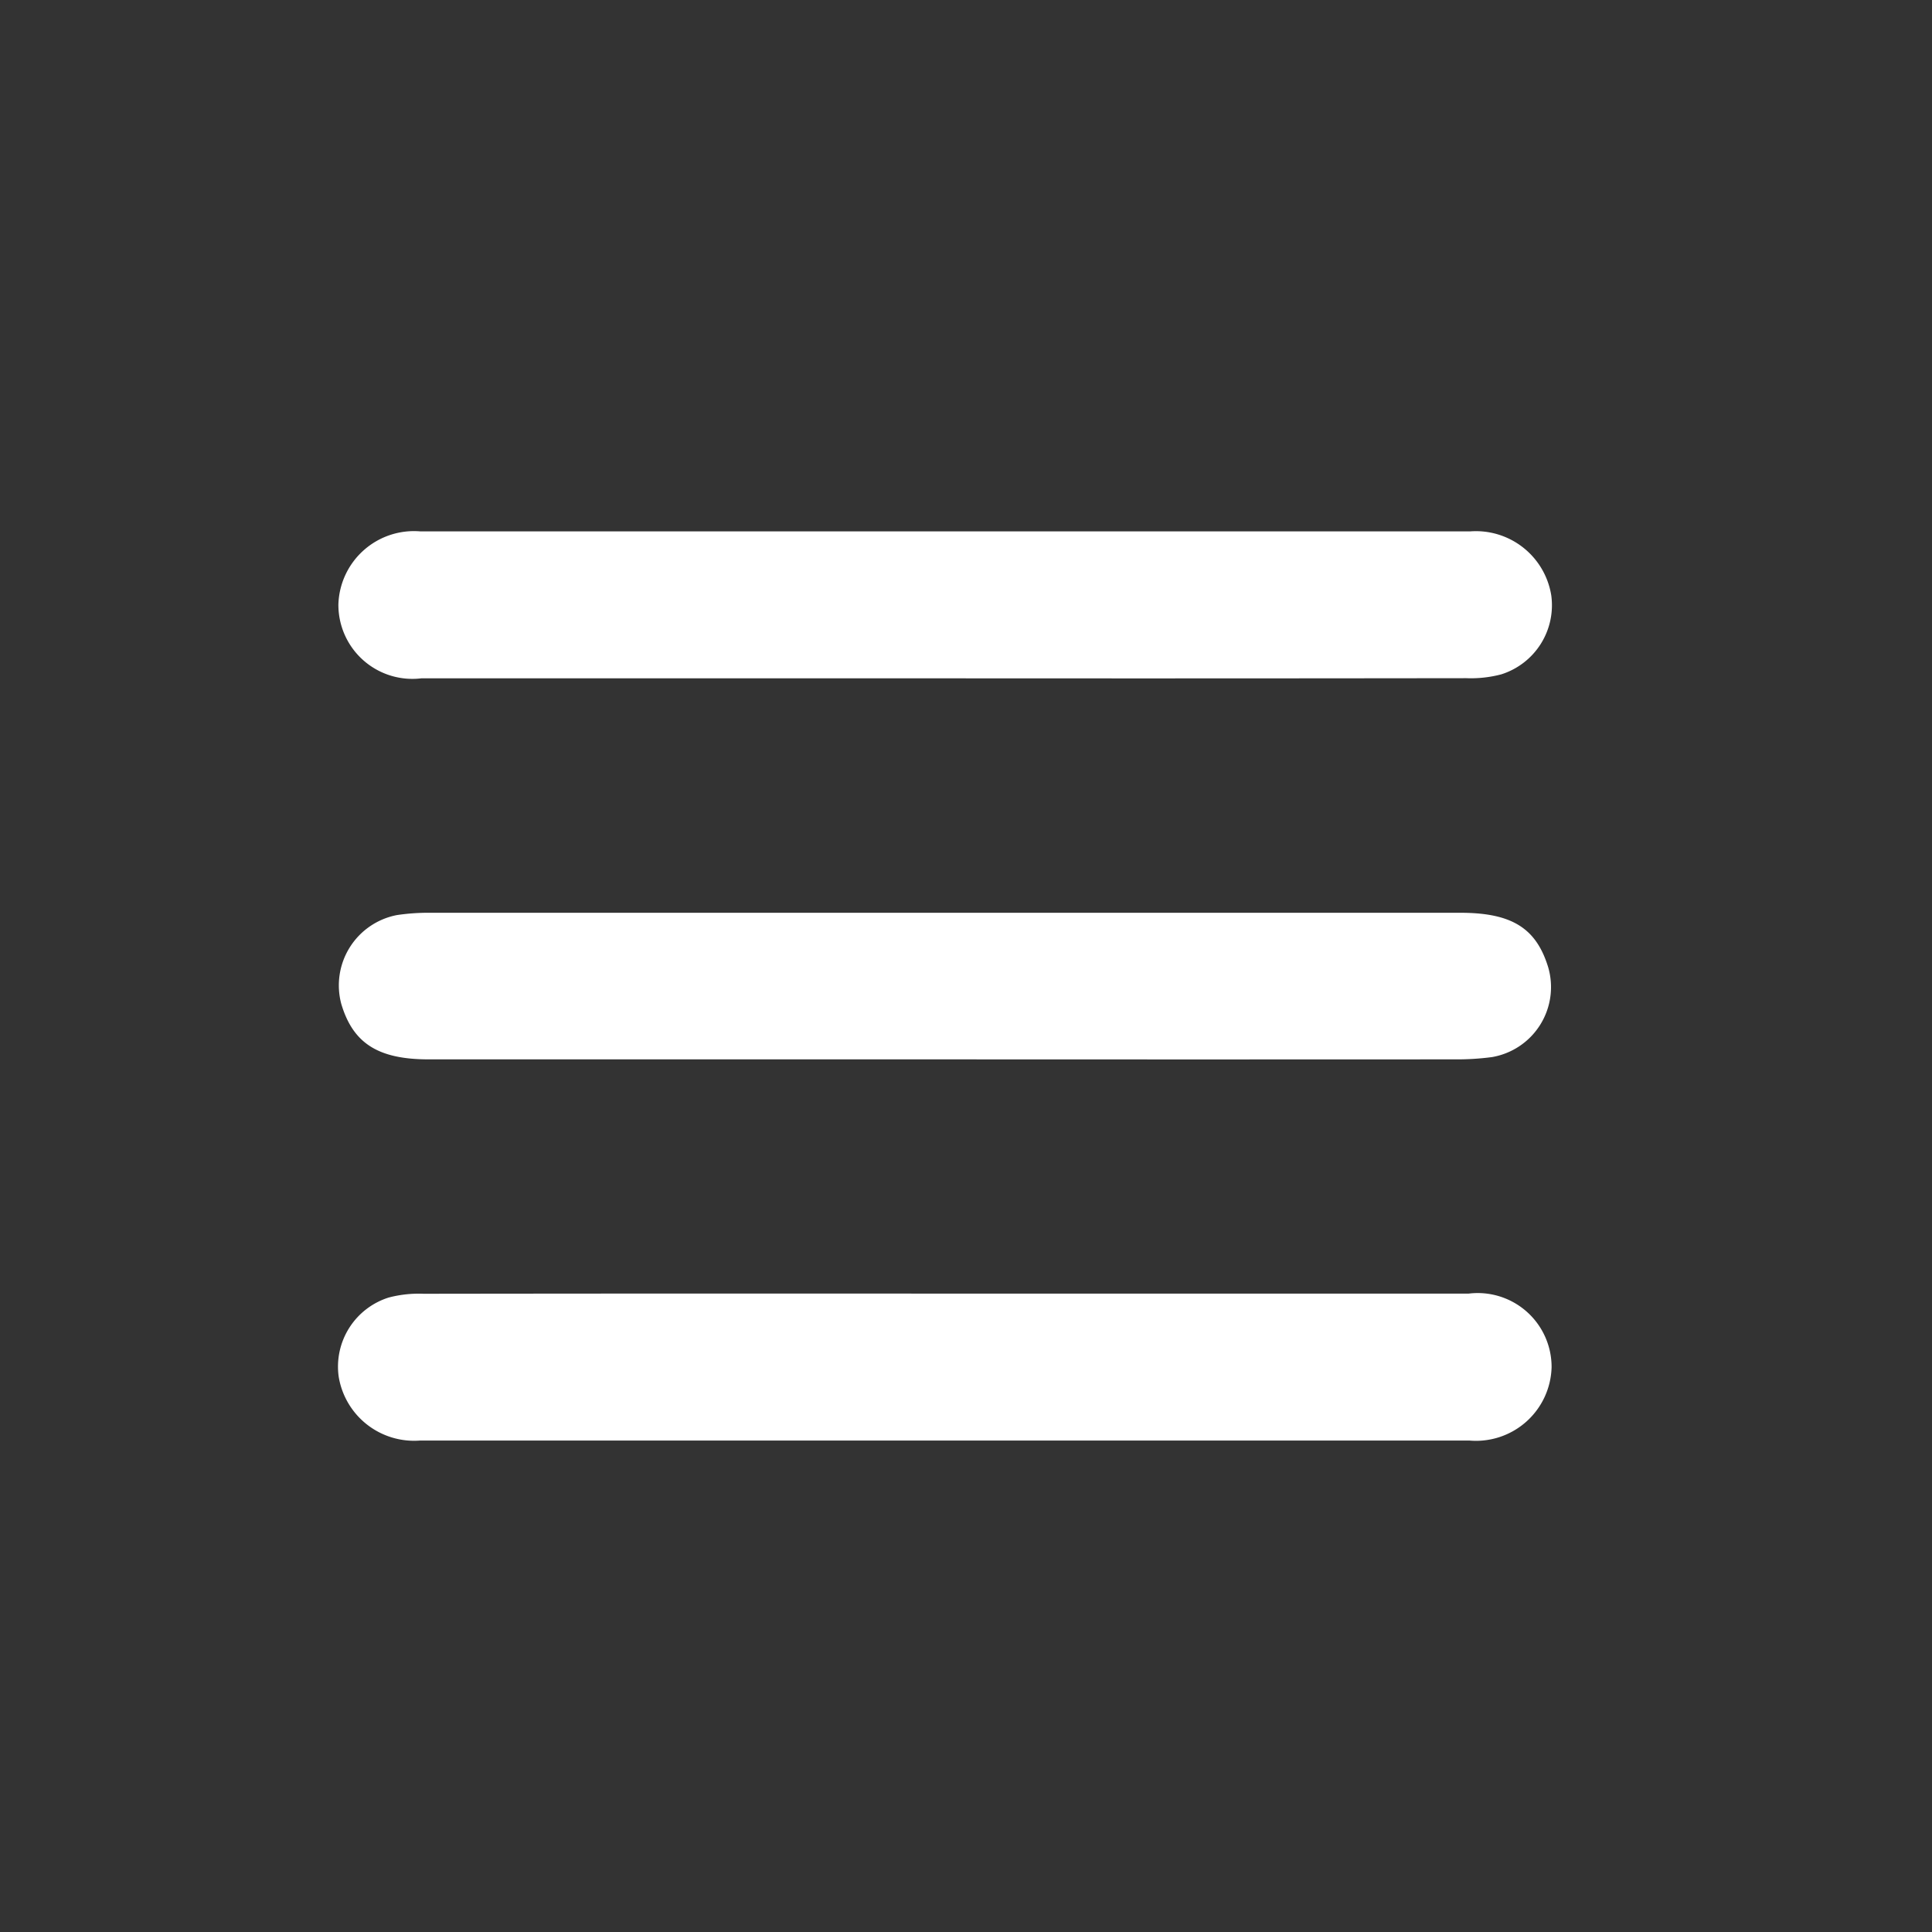 <svg xmlns="http://www.w3.org/2000/svg" width="40" height="40" viewBox="0 0 40 40">
  <rect x="0" y="0" width="40" height="40" fill="#333333" stroke="none"/>
  <g id="menu-icon" transform="translate(-3502 -1267)">
    <rect id="Rectangle_7177" data-name="Rectangle 7177" width="40" height="40" transform="translate(3502 1267)" fill="#fff" opacity="0"/>
    <g id="Group_41051" data-name="Group 41051" transform="translate(3665.04 1366.934)">
      <path id="Path_41157" data-name="Path 41157" d="M-143.425,71.888q5.4,0,10.791,0a1.53,1.53,0,0,1,1.718,1.525,1.566,1.566,0,0,1-1.7,1.517q-10.864,0-21.729,0a1.582,1.582,0,0,1-1.683-1.324,1.5,1.5,0,0,1,1.036-1.637,2.447,2.447,0,0,1,.722-.078Q-148.845,71.884-143.425,71.888Z" transform="translate(0 -145.039)" fill="#fff"/>
      <path id="Path_41158" data-name="Path 41158" d="M-143.485-85.89q-5.4,0-10.791,0a1.532,1.532,0,0,1-1.718-1.526,1.566,1.566,0,0,1,1.7-1.516q10.864,0,21.729,0a1.58,1.58,0,0,1,1.682,1.323,1.5,1.5,0,0,1-1.036,1.637,2.457,2.457,0,0,1-.722.079Q-138.066-85.886-143.485-85.89Z" transform="translate(-0.04 0)" fill="#fff"/>
      <path id="Path_41159" data-name="Path 41159" d="M-143.435-5.453q-5.321,0-10.642,0c-1.047,0-1.565-.336-1.806-1.148a1.482,1.482,0,0,1,1.15-1.839,4.38,4.38,0,0,1,.683-.048q10.667,0,21.334,0c1.066,0,1.572.317,1.82,1.126A1.47,1.47,0,0,1-132.06-5.5a5.524,5.524,0,0,1-.781.047Q-138.138-5.45-143.435-5.453Z" transform="translate(-0.091 -72.548)" fill="#fff"/>
    </g>
  </g>
</svg>
